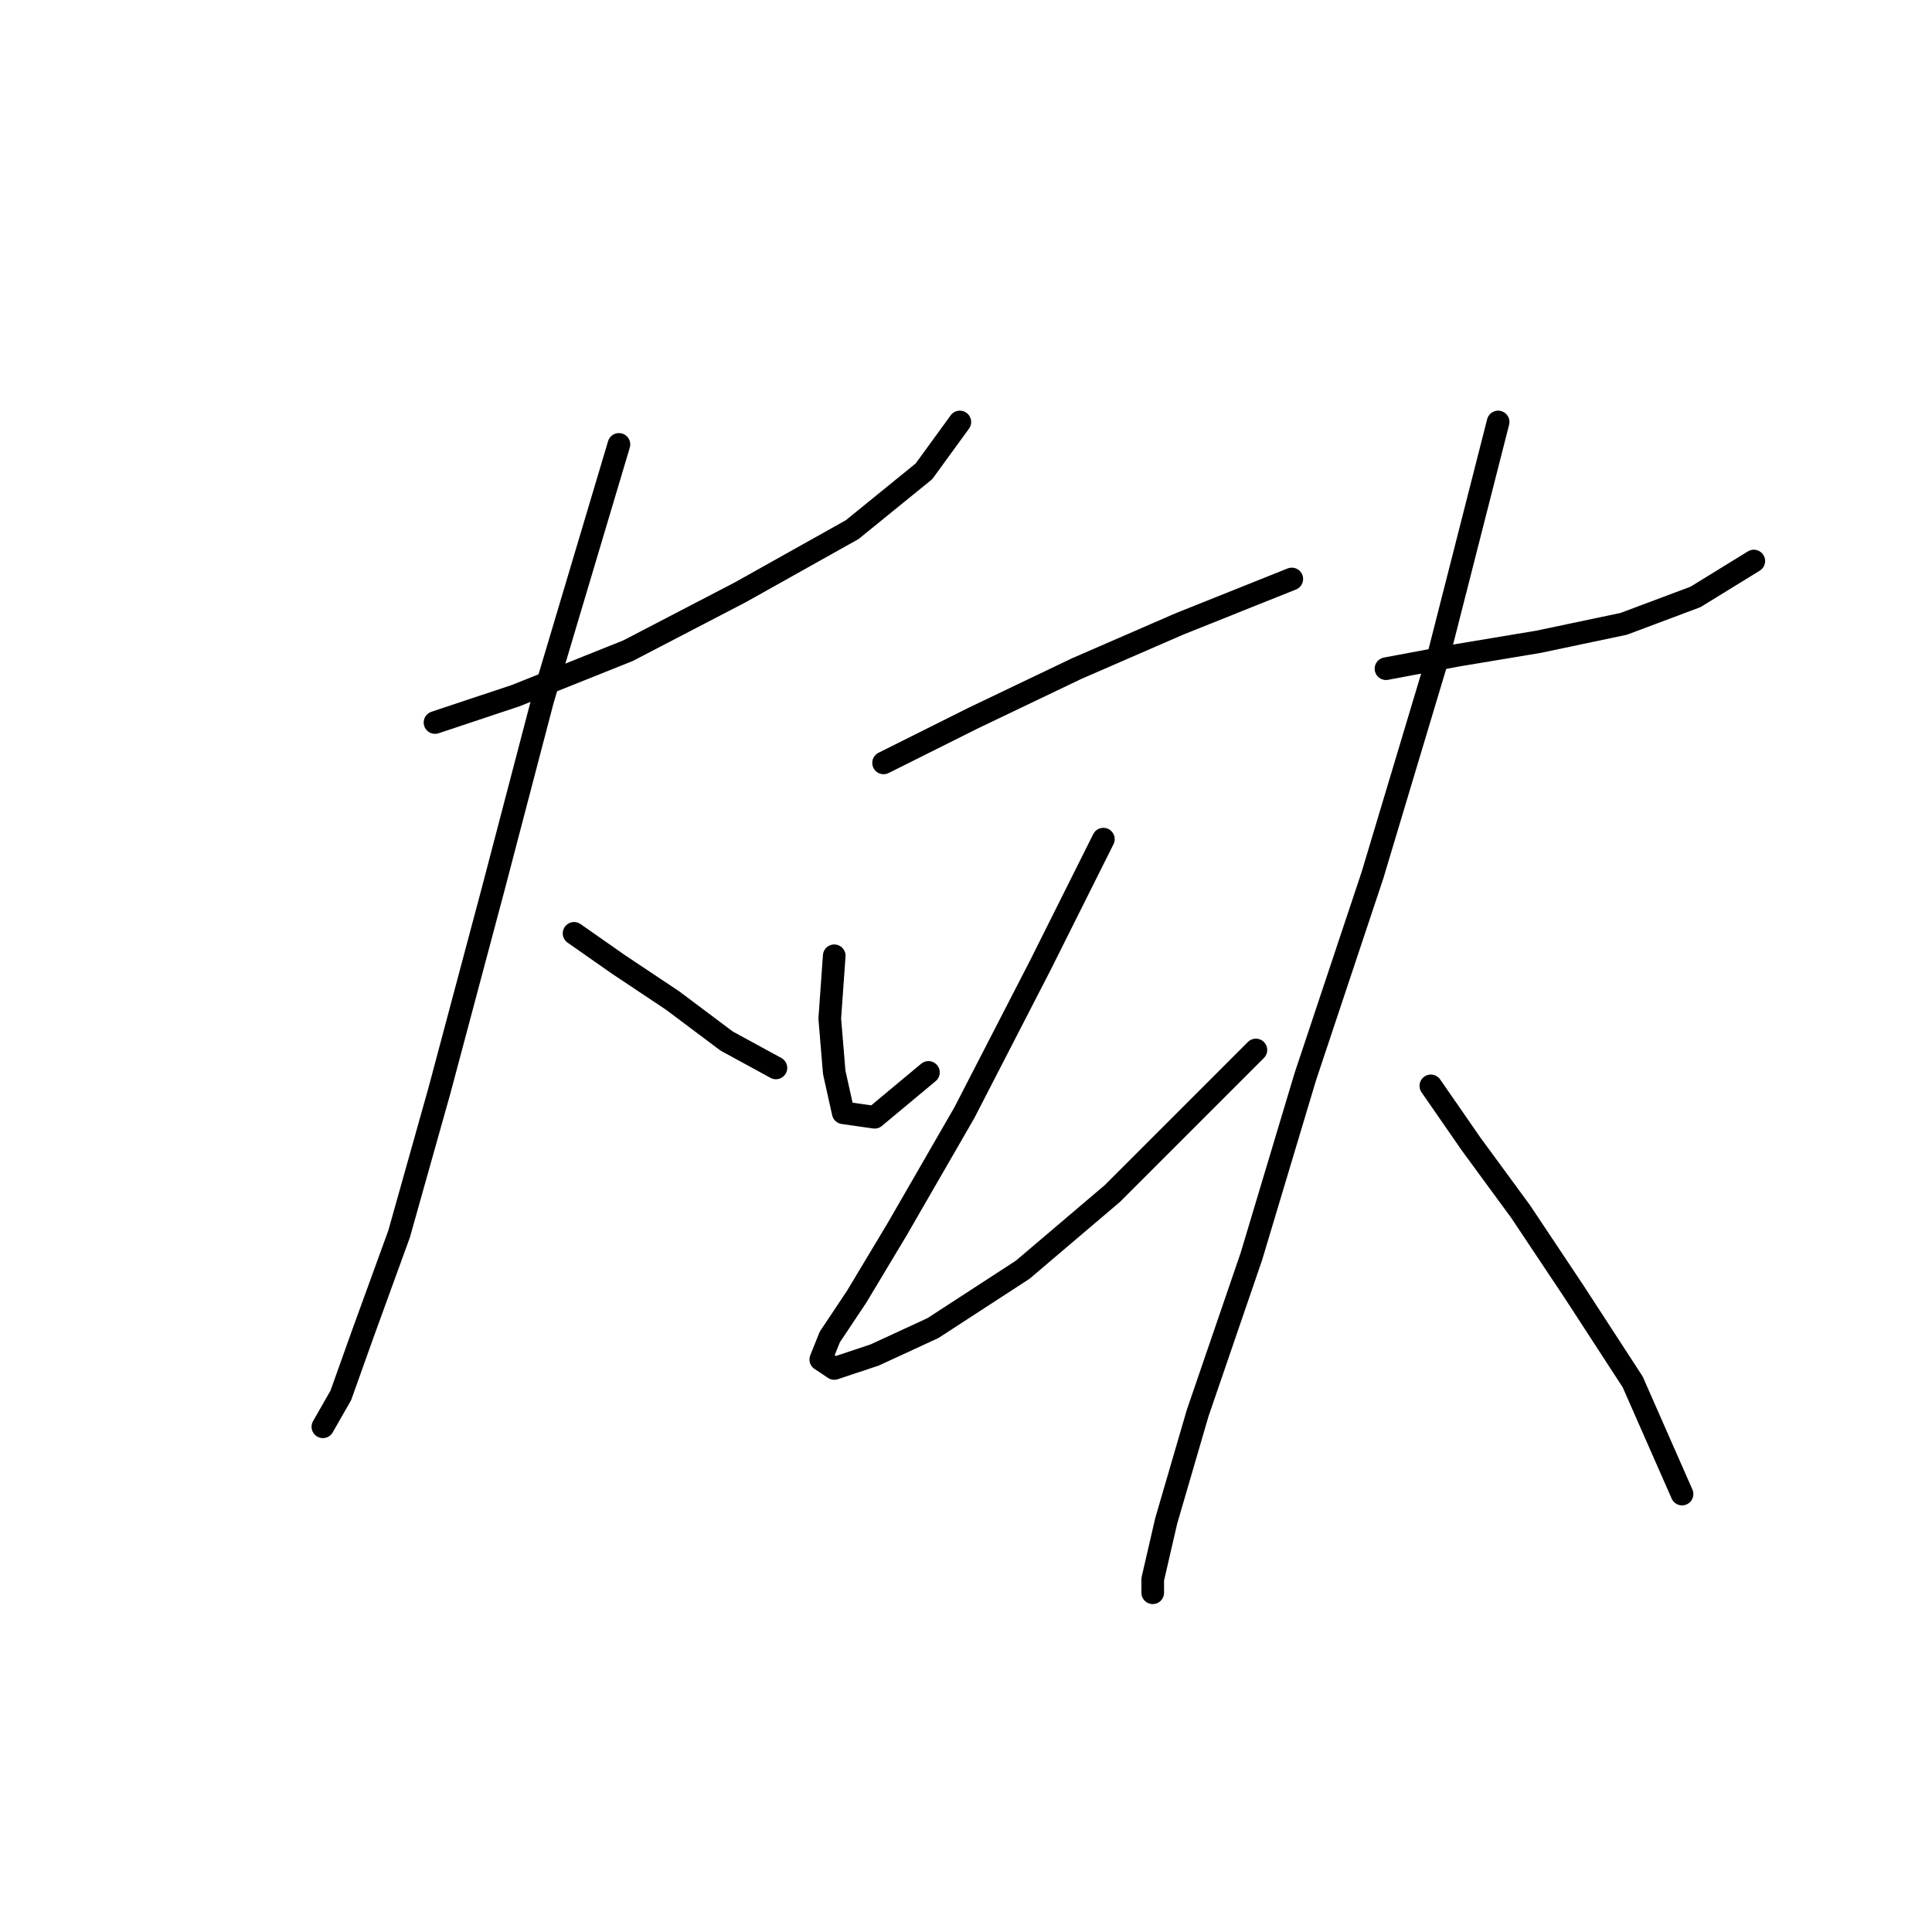 <?xml version="1.0" standalone="no"?>
    <svg width="256" height="256" xmlns="http://www.w3.org/2000/svg" version="1.1">
    <polyline stroke="black" stroke-width="3" stroke-linecap="round" fill="transparent" stroke-linejoin="round" points="57.641 95.738 68.34 92.172 83.2 86.228 98.059 78.501 112.919 70.18 122.429 62.453 127.184 55.914 127.184 55.914 " />
        <polyline stroke="black" stroke-width="3" stroke-linecap="round" fill="transparent" stroke-linejoin="round" points="82.011 58.886 71.906 92.766 65.368 117.73 58.236 144.477 52.886 163.497 48.131 176.574 45.159 184.895 42.782 189.056 42.782 189.056 42.782 189.056 " />
        <polyline stroke="black" stroke-width="3" stroke-linecap="round" fill="transparent" stroke-linejoin="round" points="76.067 123.674 82.011 127.835 89.144 132.59 96.276 137.939 102.814 141.505 102.814 141.505 " />
        <polyline stroke="black" stroke-width="3" stroke-linecap="round" fill="transparent" stroke-linejoin="round" points="117.079 101.087 128.967 95.144 142.638 88.605 156.309 82.662 165.224 79.095 171.168 76.718 171.168 76.718 " />
        <polyline stroke="black" stroke-width="3" stroke-linecap="round" fill="transparent" stroke-linejoin="round" points="110.541 126.646 109.947 134.967 110.541 142.1 111.73 147.449 115.891 148.043 123.023 142.1 123.023 142.1 " />
        <polyline stroke="black" stroke-width="3" stroke-linecap="round" fill="transparent" stroke-linejoin="round" points="146.204 111.192 137.883 127.835 127.778 147.449 118.863 162.903 113.513 171.819 109.947 177.168 108.758 180.14 110.541 181.329 115.891 179.546 123.618 175.979 135.505 168.252 147.393 158.148 166.413 139.128 166.413 139.128 " />
        <polyline stroke="black" stroke-width="3" stroke-linecap="round" fill="transparent" stroke-linejoin="round" points="183.65 88.605 193.16 86.822 203.859 85.039 215.152 82.662 224.662 79.095 232.389 74.34 232.389 74.34 " />
        <polyline stroke="black" stroke-width="3" stroke-linecap="round" fill="transparent" stroke-linejoin="round" points="198.51 55.914 190.783 86.228 181.867 115.947 172.951 142.694 165.819 166.469 158.686 187.273 154.526 201.538 152.742 209.265 152.742 211.048 152.742 211.048 " />
        <polyline stroke="black" stroke-width="3" stroke-linecap="round" fill="transparent" stroke-linejoin="round" points="189.594 143.883 194.943 151.61 201.482 160.525 208.614 171.224 216.341 183.112 222.879 197.971 222.879 197.971 " />
        </svg>